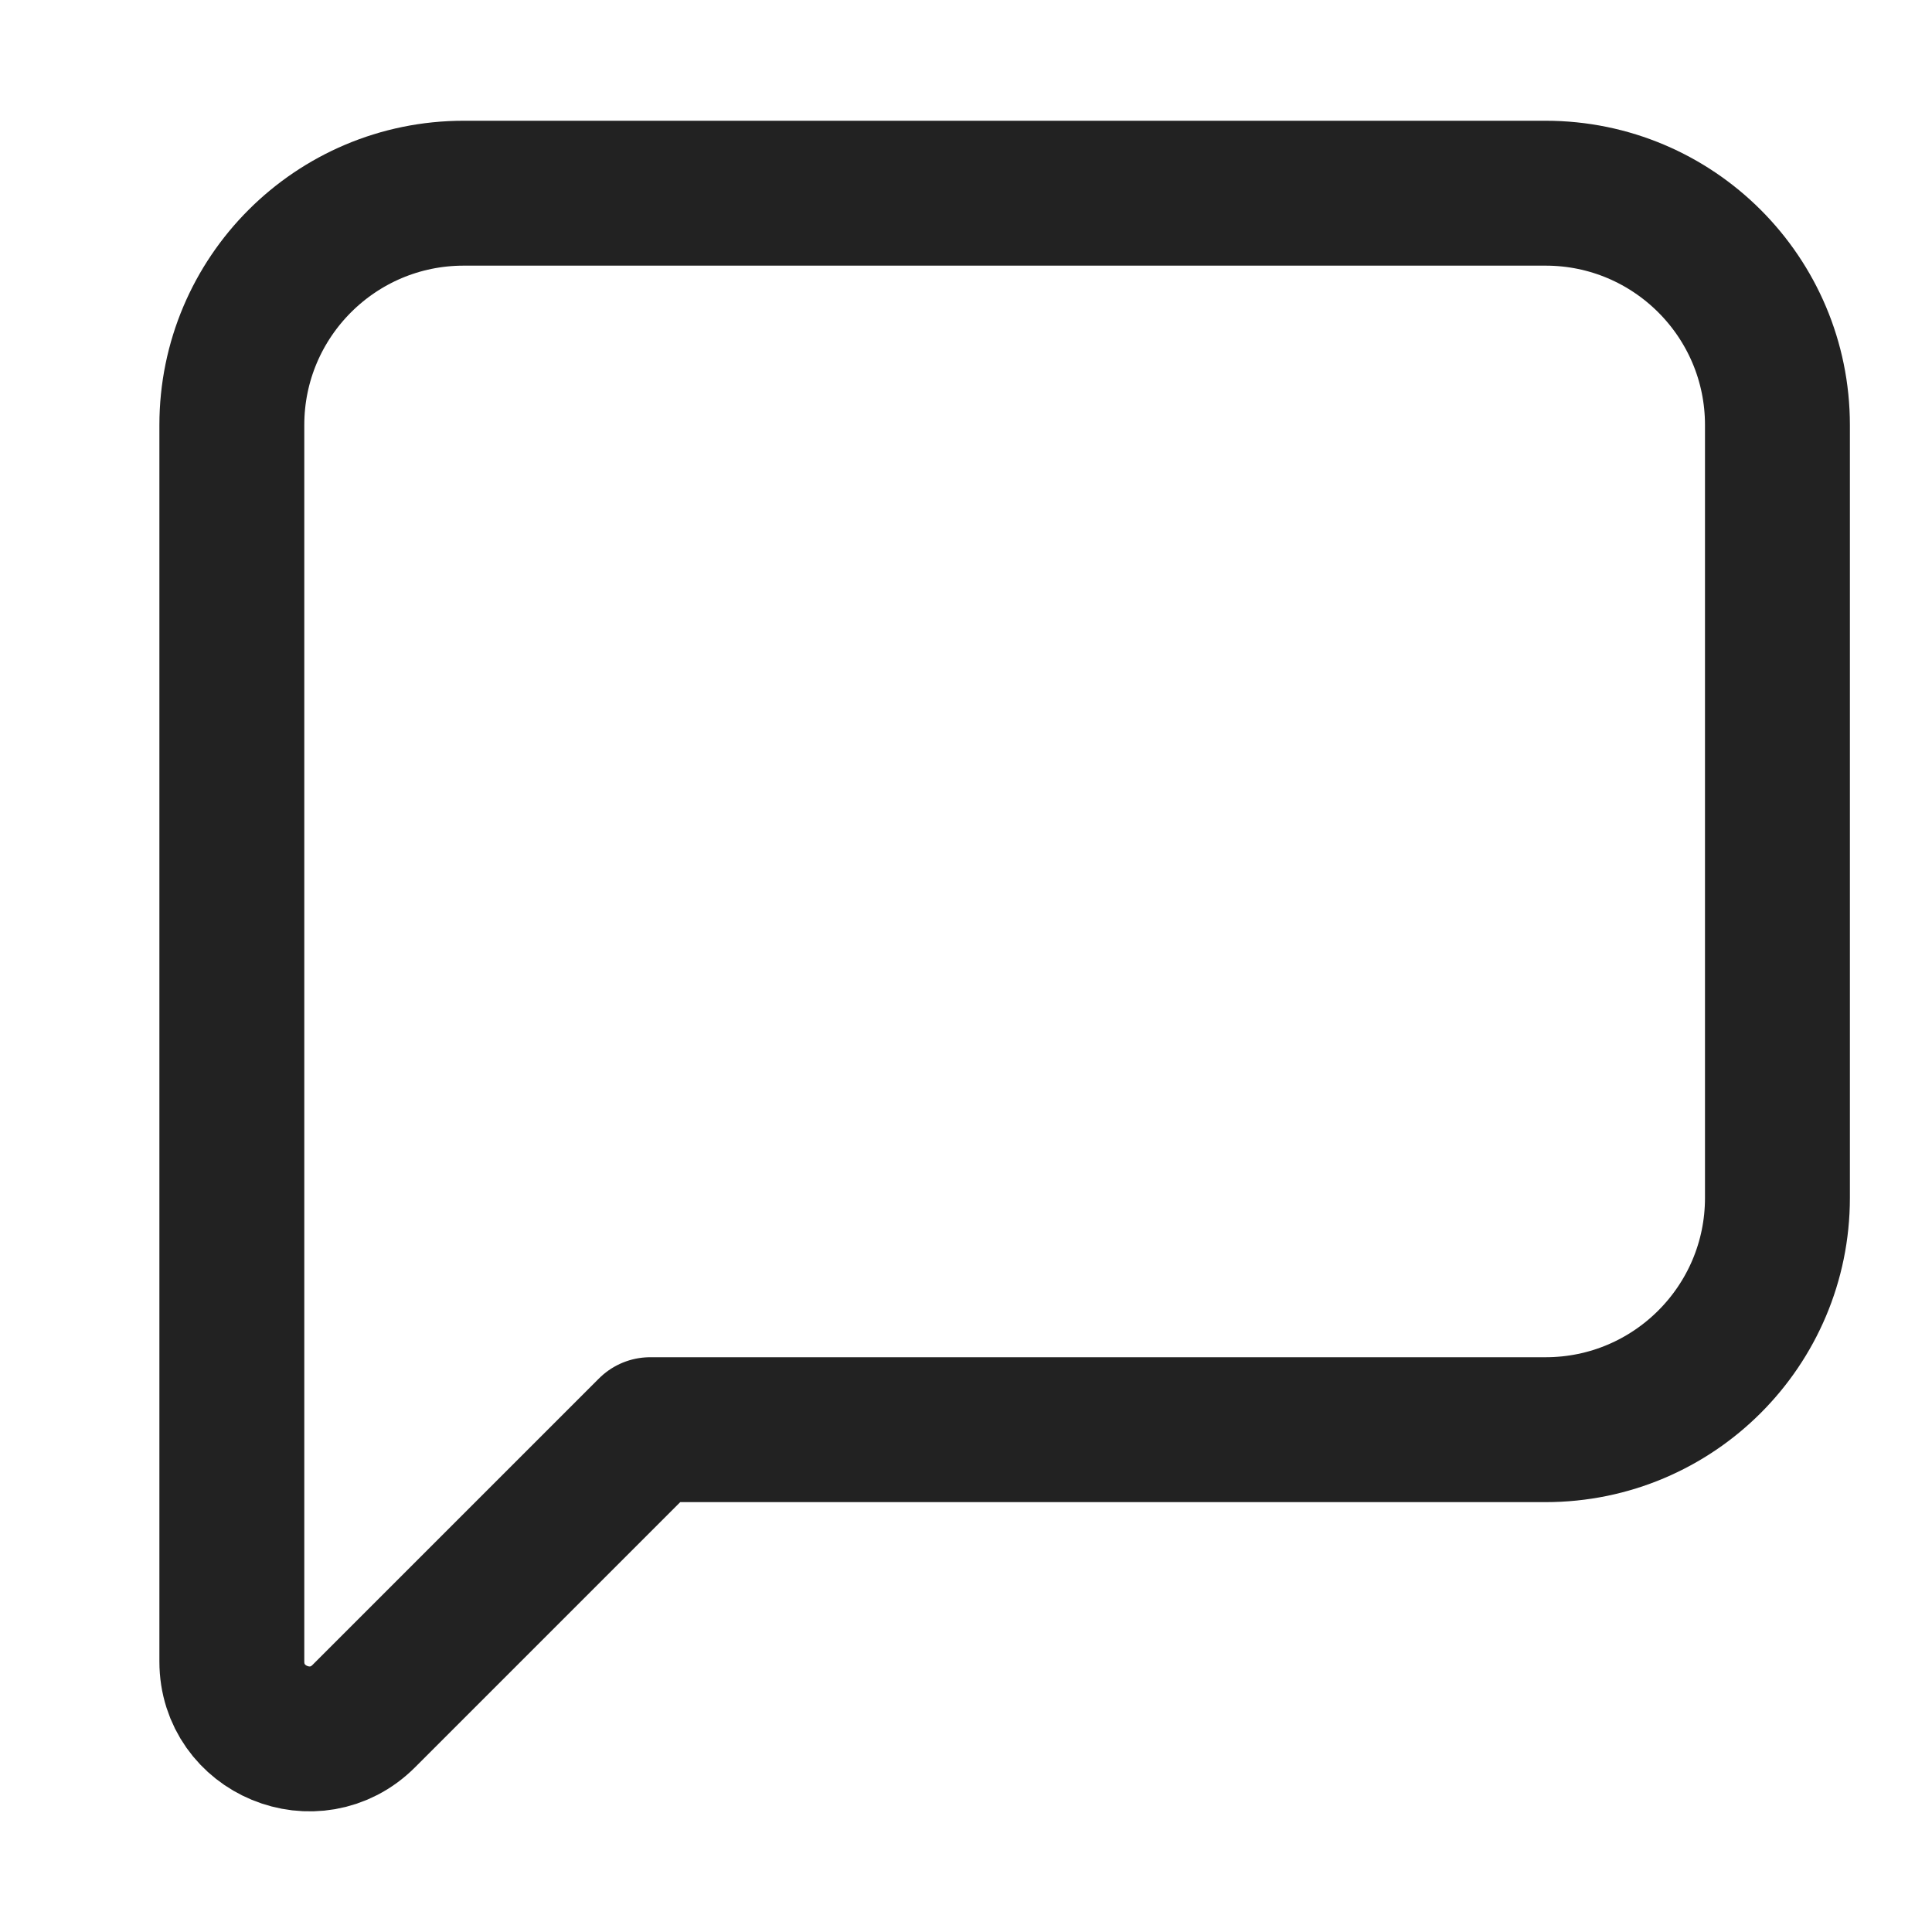 <svg width="20" height="20" viewBox="0 0 20 20" fill="none" xmlns="http://www.w3.org/2000/svg">
<path fill-rule="evenodd" clip-rule="evenodd" d="M6.731 14.8L3.766 17.765C3.262 18.269 2.4 17.913 2.4 17.2V4.4C2.4 3.075 3.475 2 4.8 2H16C17.325 2 18.4 3.075 18.4 4.4V12.4C18.4 13.725 17.325 14.8 16 14.8H6.731Z" stroke="#222222" stroke-width="1.5" stroke-linecap="round" stroke-linejoin="round"/>
</svg>
